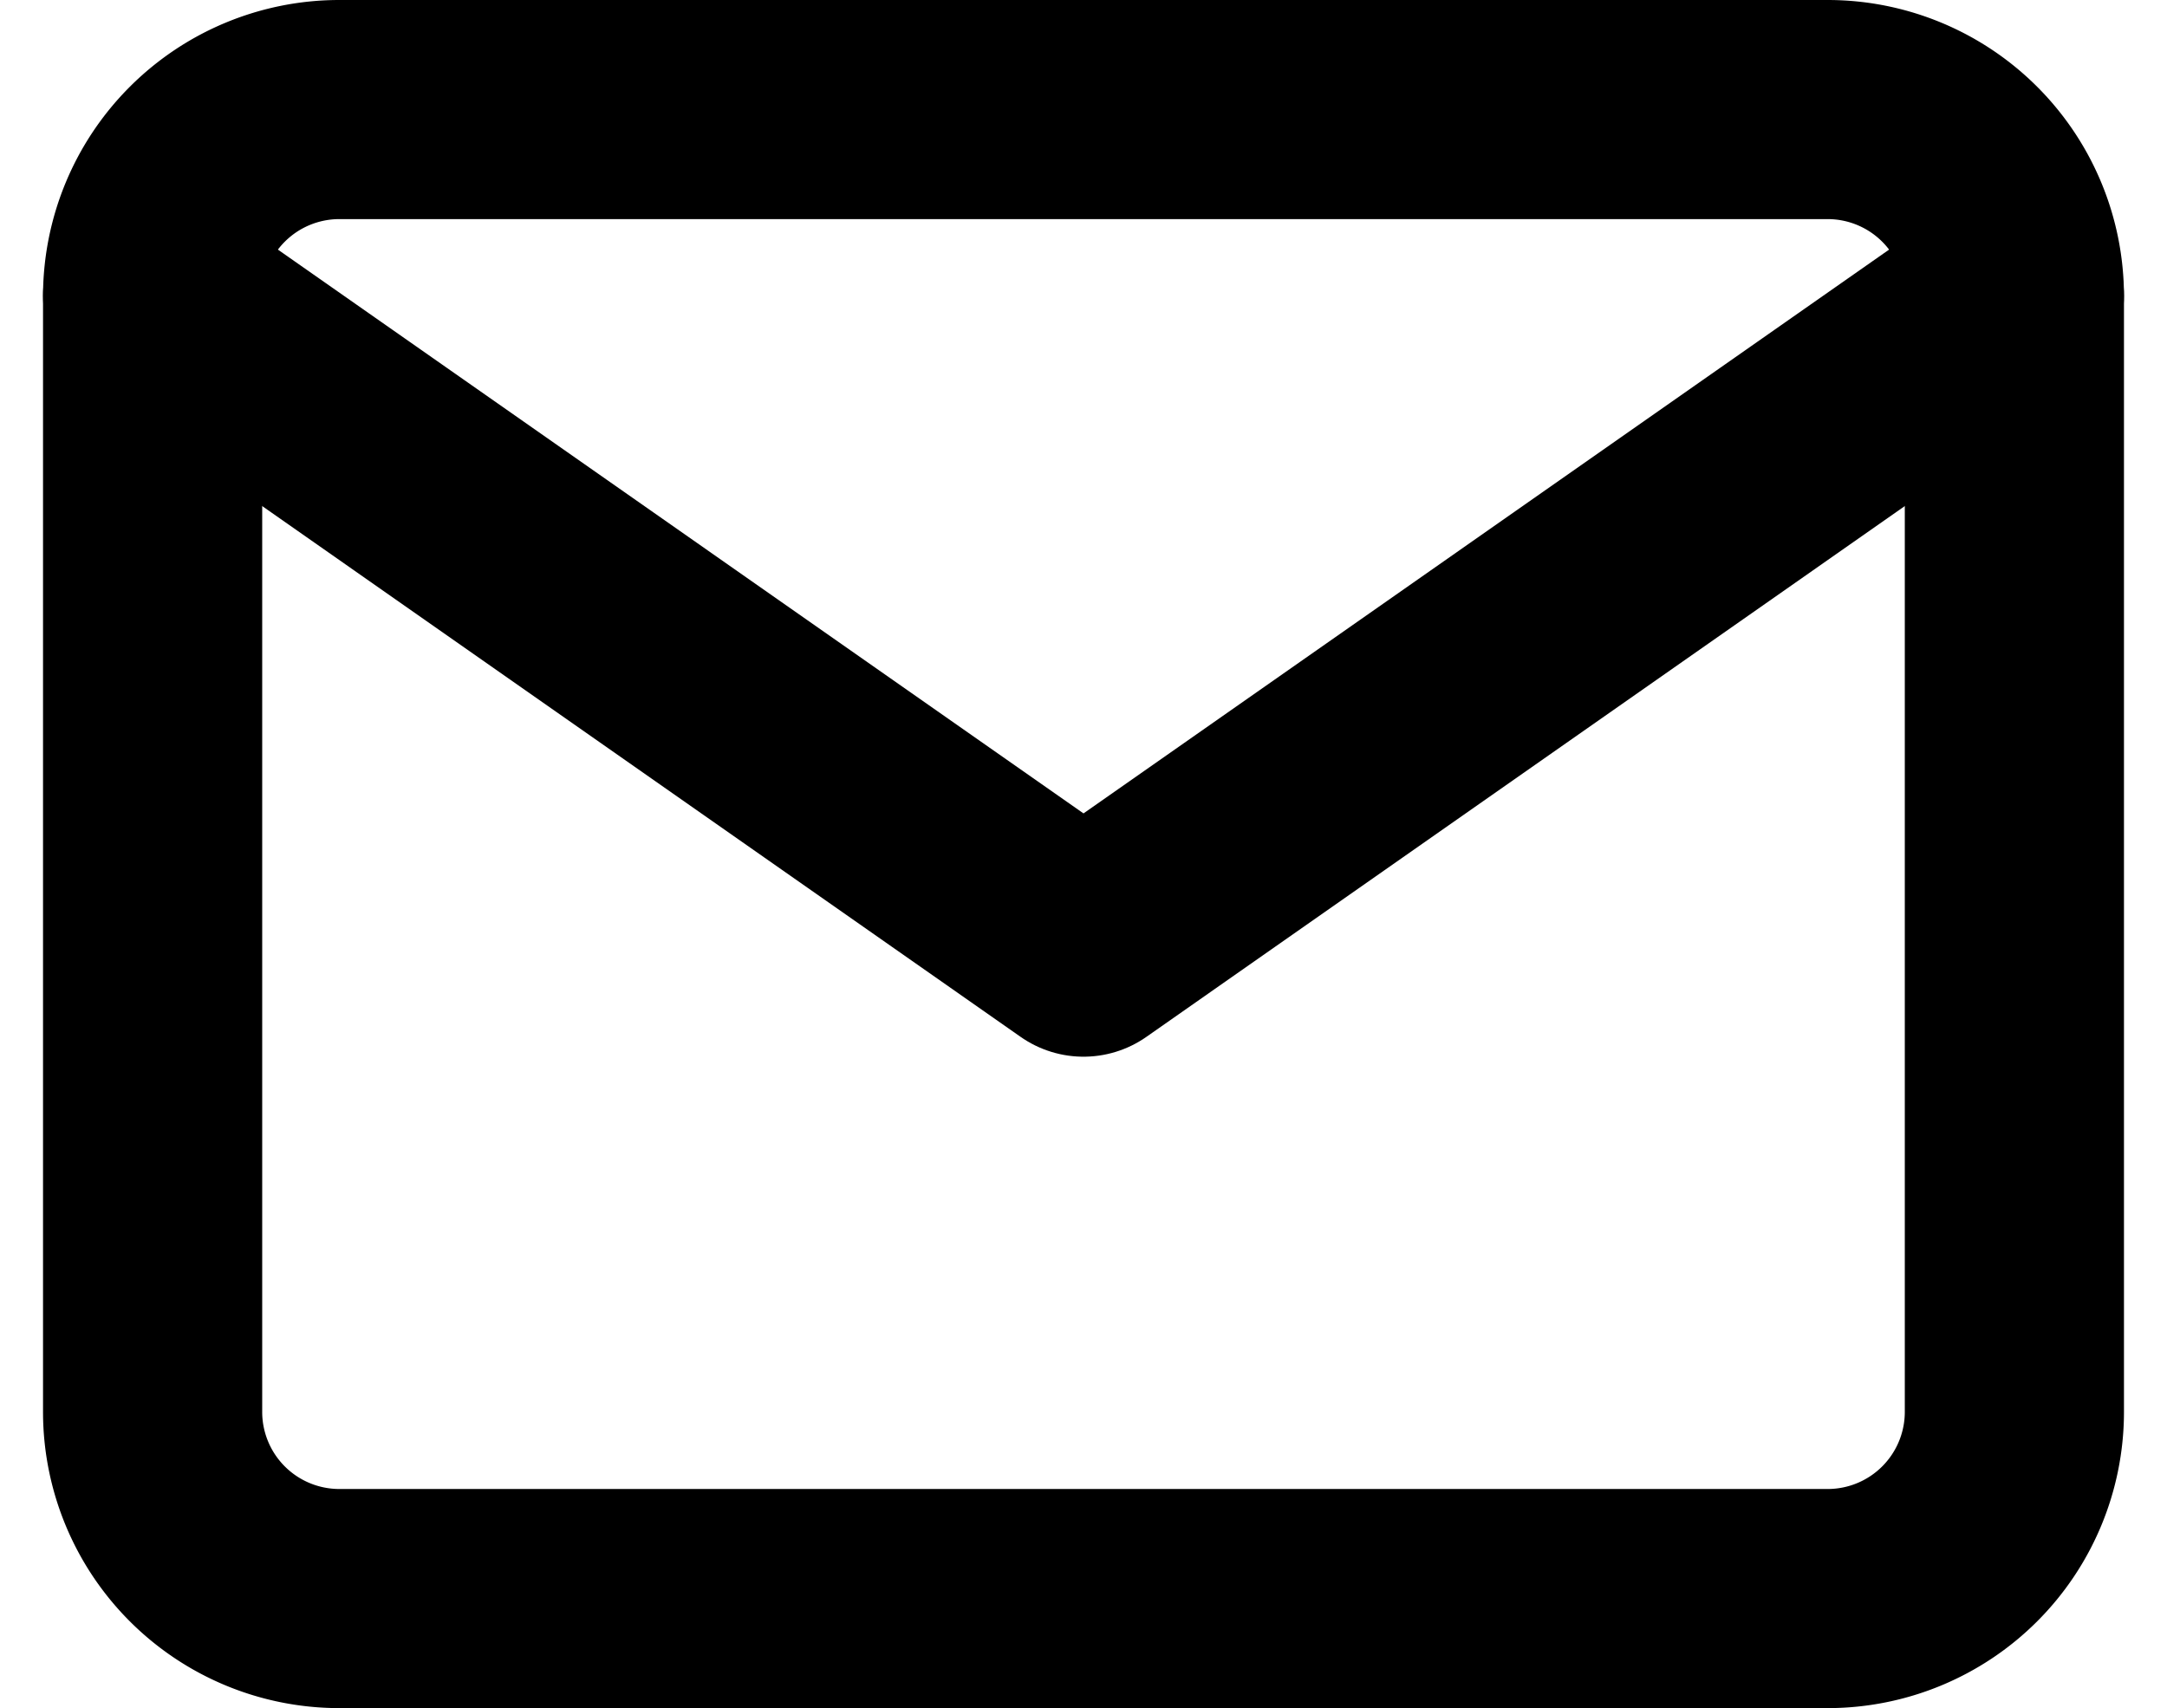 <svg xmlns="http://www.w3.org/2000/svg" width="29.662" height="23.387" viewBox="0 0 29.662 23.387">
  <g id="Icon_feather-mail" data-name="Icon feather-mail" transform="translate(-0.911 -4.5)">
    <path id="Path_3879" data-name="Path 3879" d="M5.548,6H25.936a2.556,2.556,0,0,1,2.548,2.548V23.839a2.556,2.556,0,0,1-2.548,2.548H5.548A2.556,2.556,0,0,1,3,23.839V8.548A2.556,2.556,0,0,1,5.548,6Z" transform="translate(0 0)" fill="none" stroke="#000" stroke-linecap="round" stroke-linejoin="round" stroke-width="3"/>
    <path id="Path_3880" data-name="Path 3880" d="M28.484,9,15.742,17.92,3,9" transform="translate(0 -0.452)" fill="none" stroke="#000" stroke-linecap="round" stroke-linejoin="round" stroke-width="3"/>
  </g>
</svg>